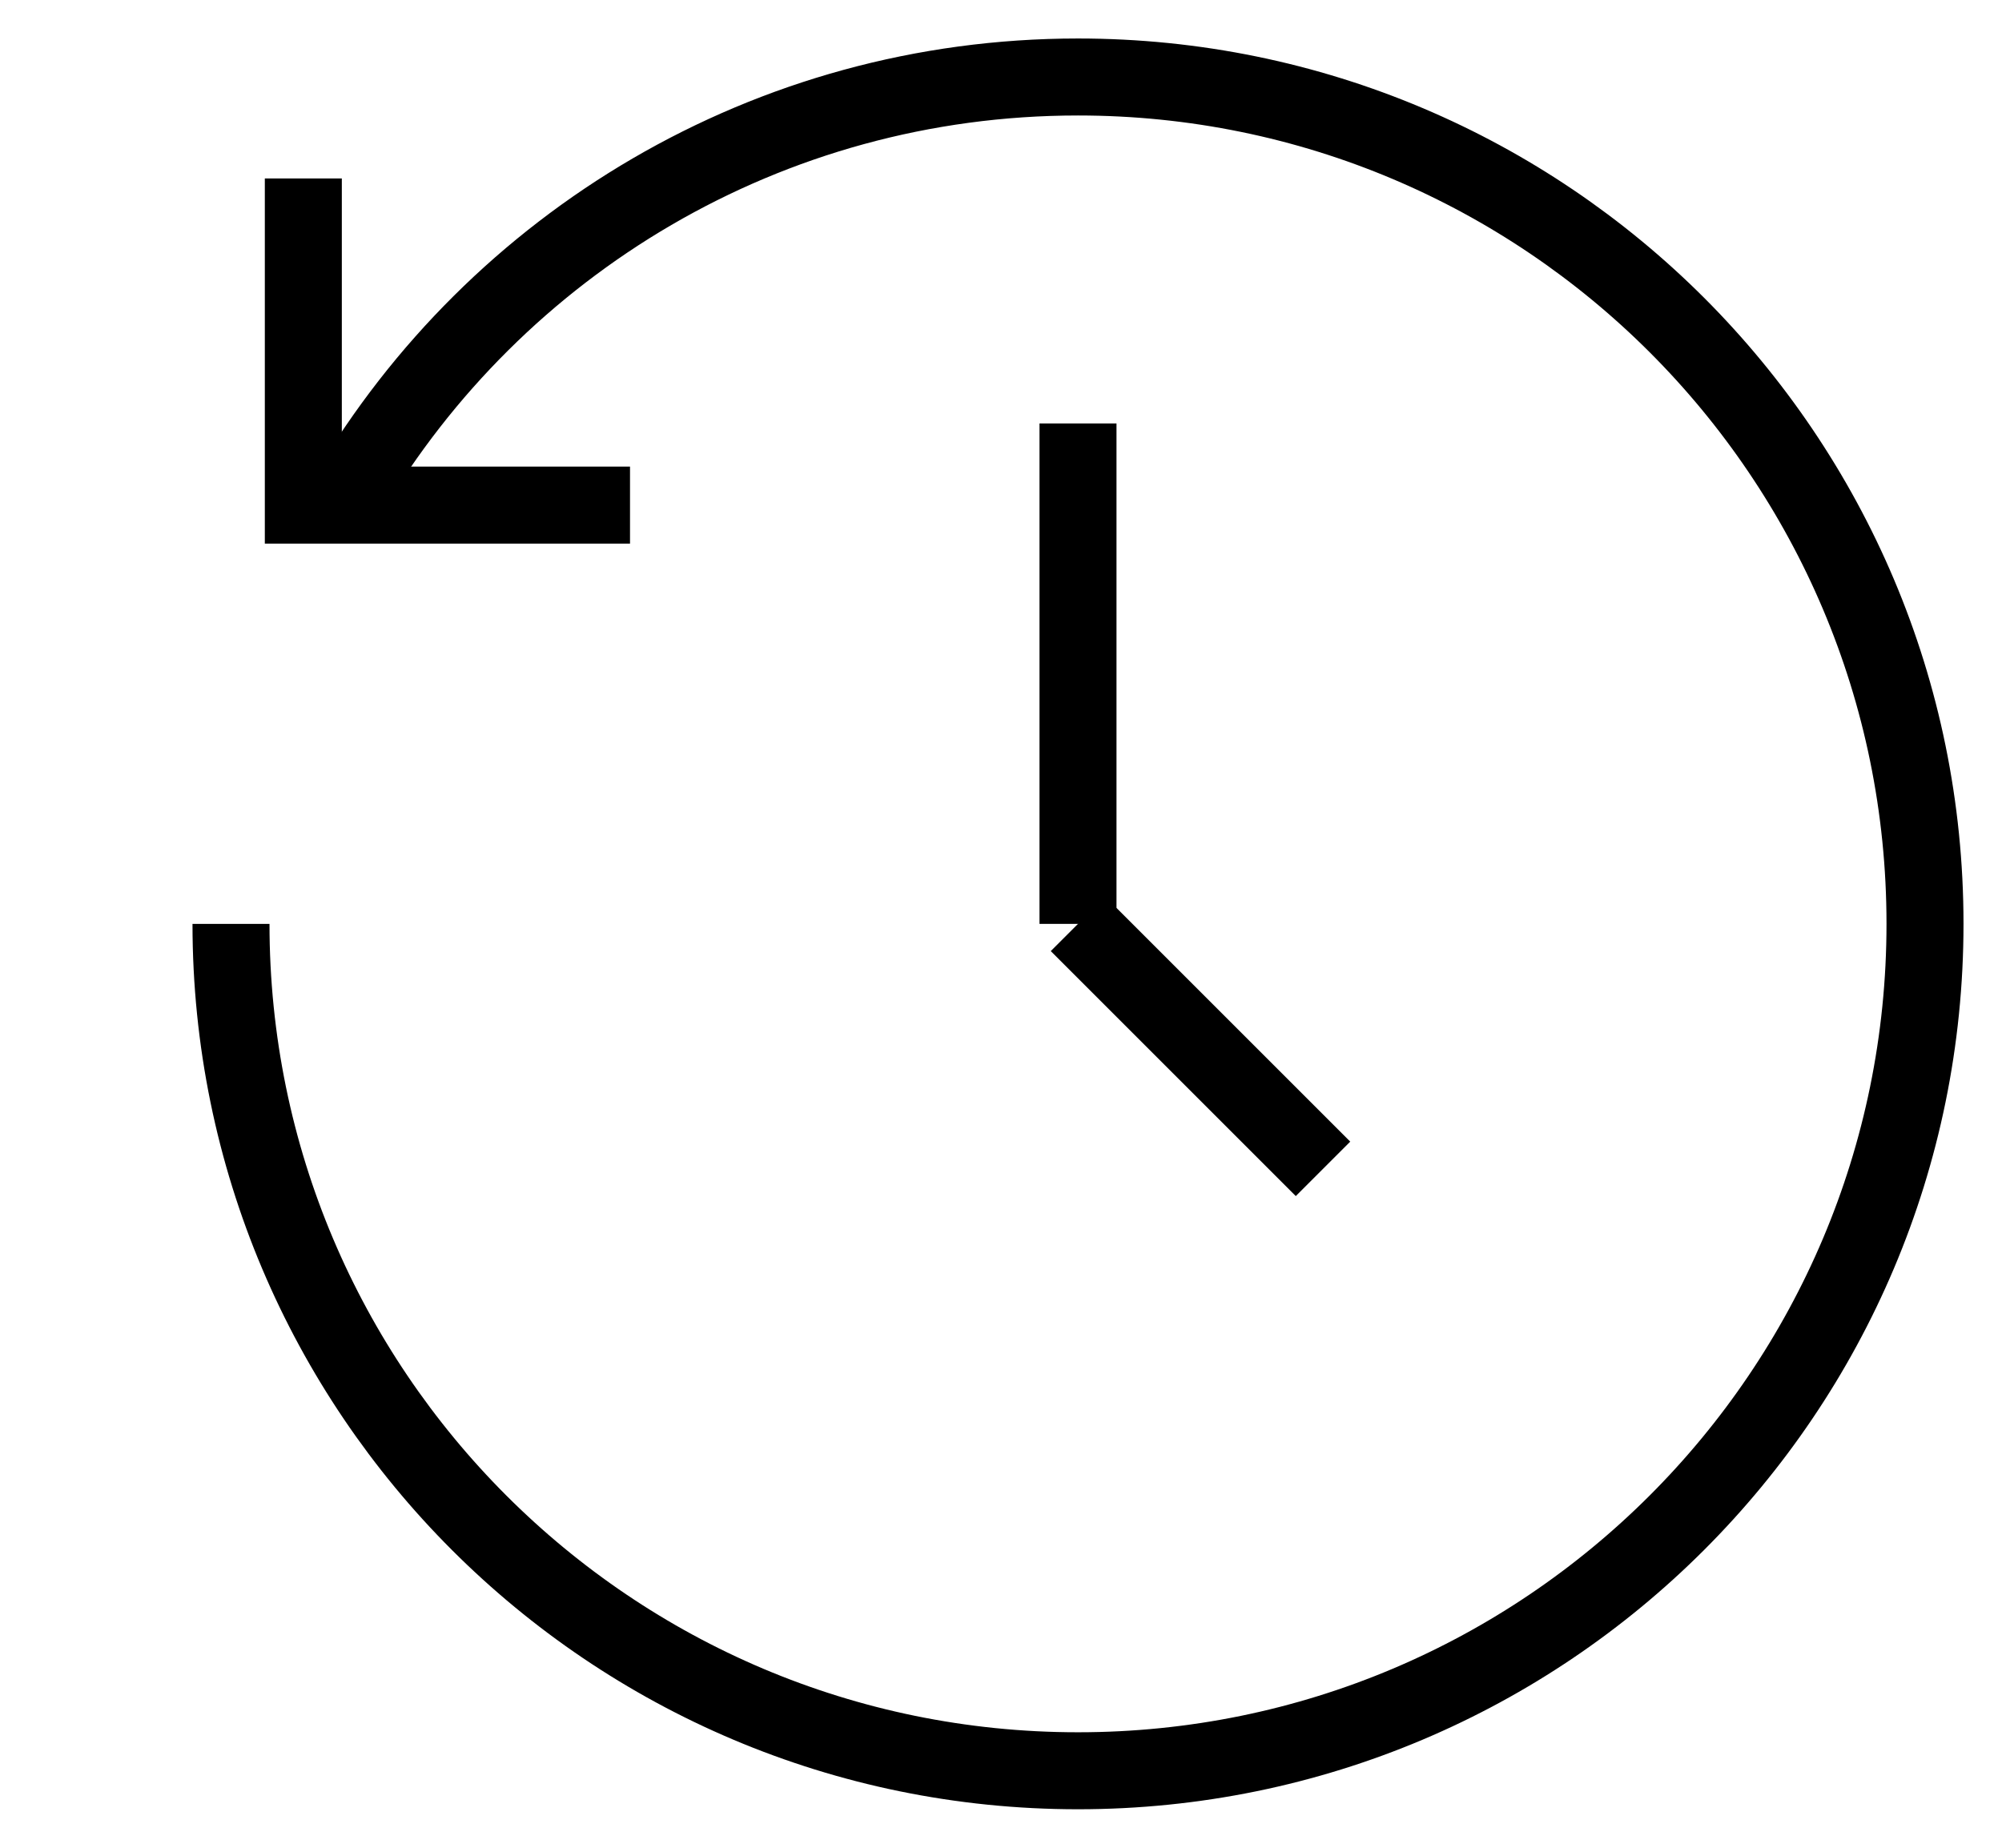 <svg width="26px" height="24px" viewBox="0 0 26 24" version="1.1" xmlns="http://www.w3.org/2000/svg" xmlns:xlink="http://www.w3.org/1999/xlink">
    <g fill="none" fillRule="evenodd" strokeLinecap="round" strokeLinejoin="round" stroke="#000000" strokeWidth="1.5" transform="translate(1, 1)">
      <polyline transform="translate(4, 4.5) rotate(-315) translate(-4, -4.5)" points="1 3 4 6 7 3" />
      <path d="M2,11 C2,17.075 6.925,22 13,22 C19.075,22 24,17.075 24,11 C24,4.925 19.075,0 13,0 C8.966,0 5.44,2.171 3.525,5.408" />
      <line x1="16.182" y1="14.182" x2="13" y2="11" />
      <line x1="13" y1="4.5" x2="13" y2="11" />
    </g>
</svg>